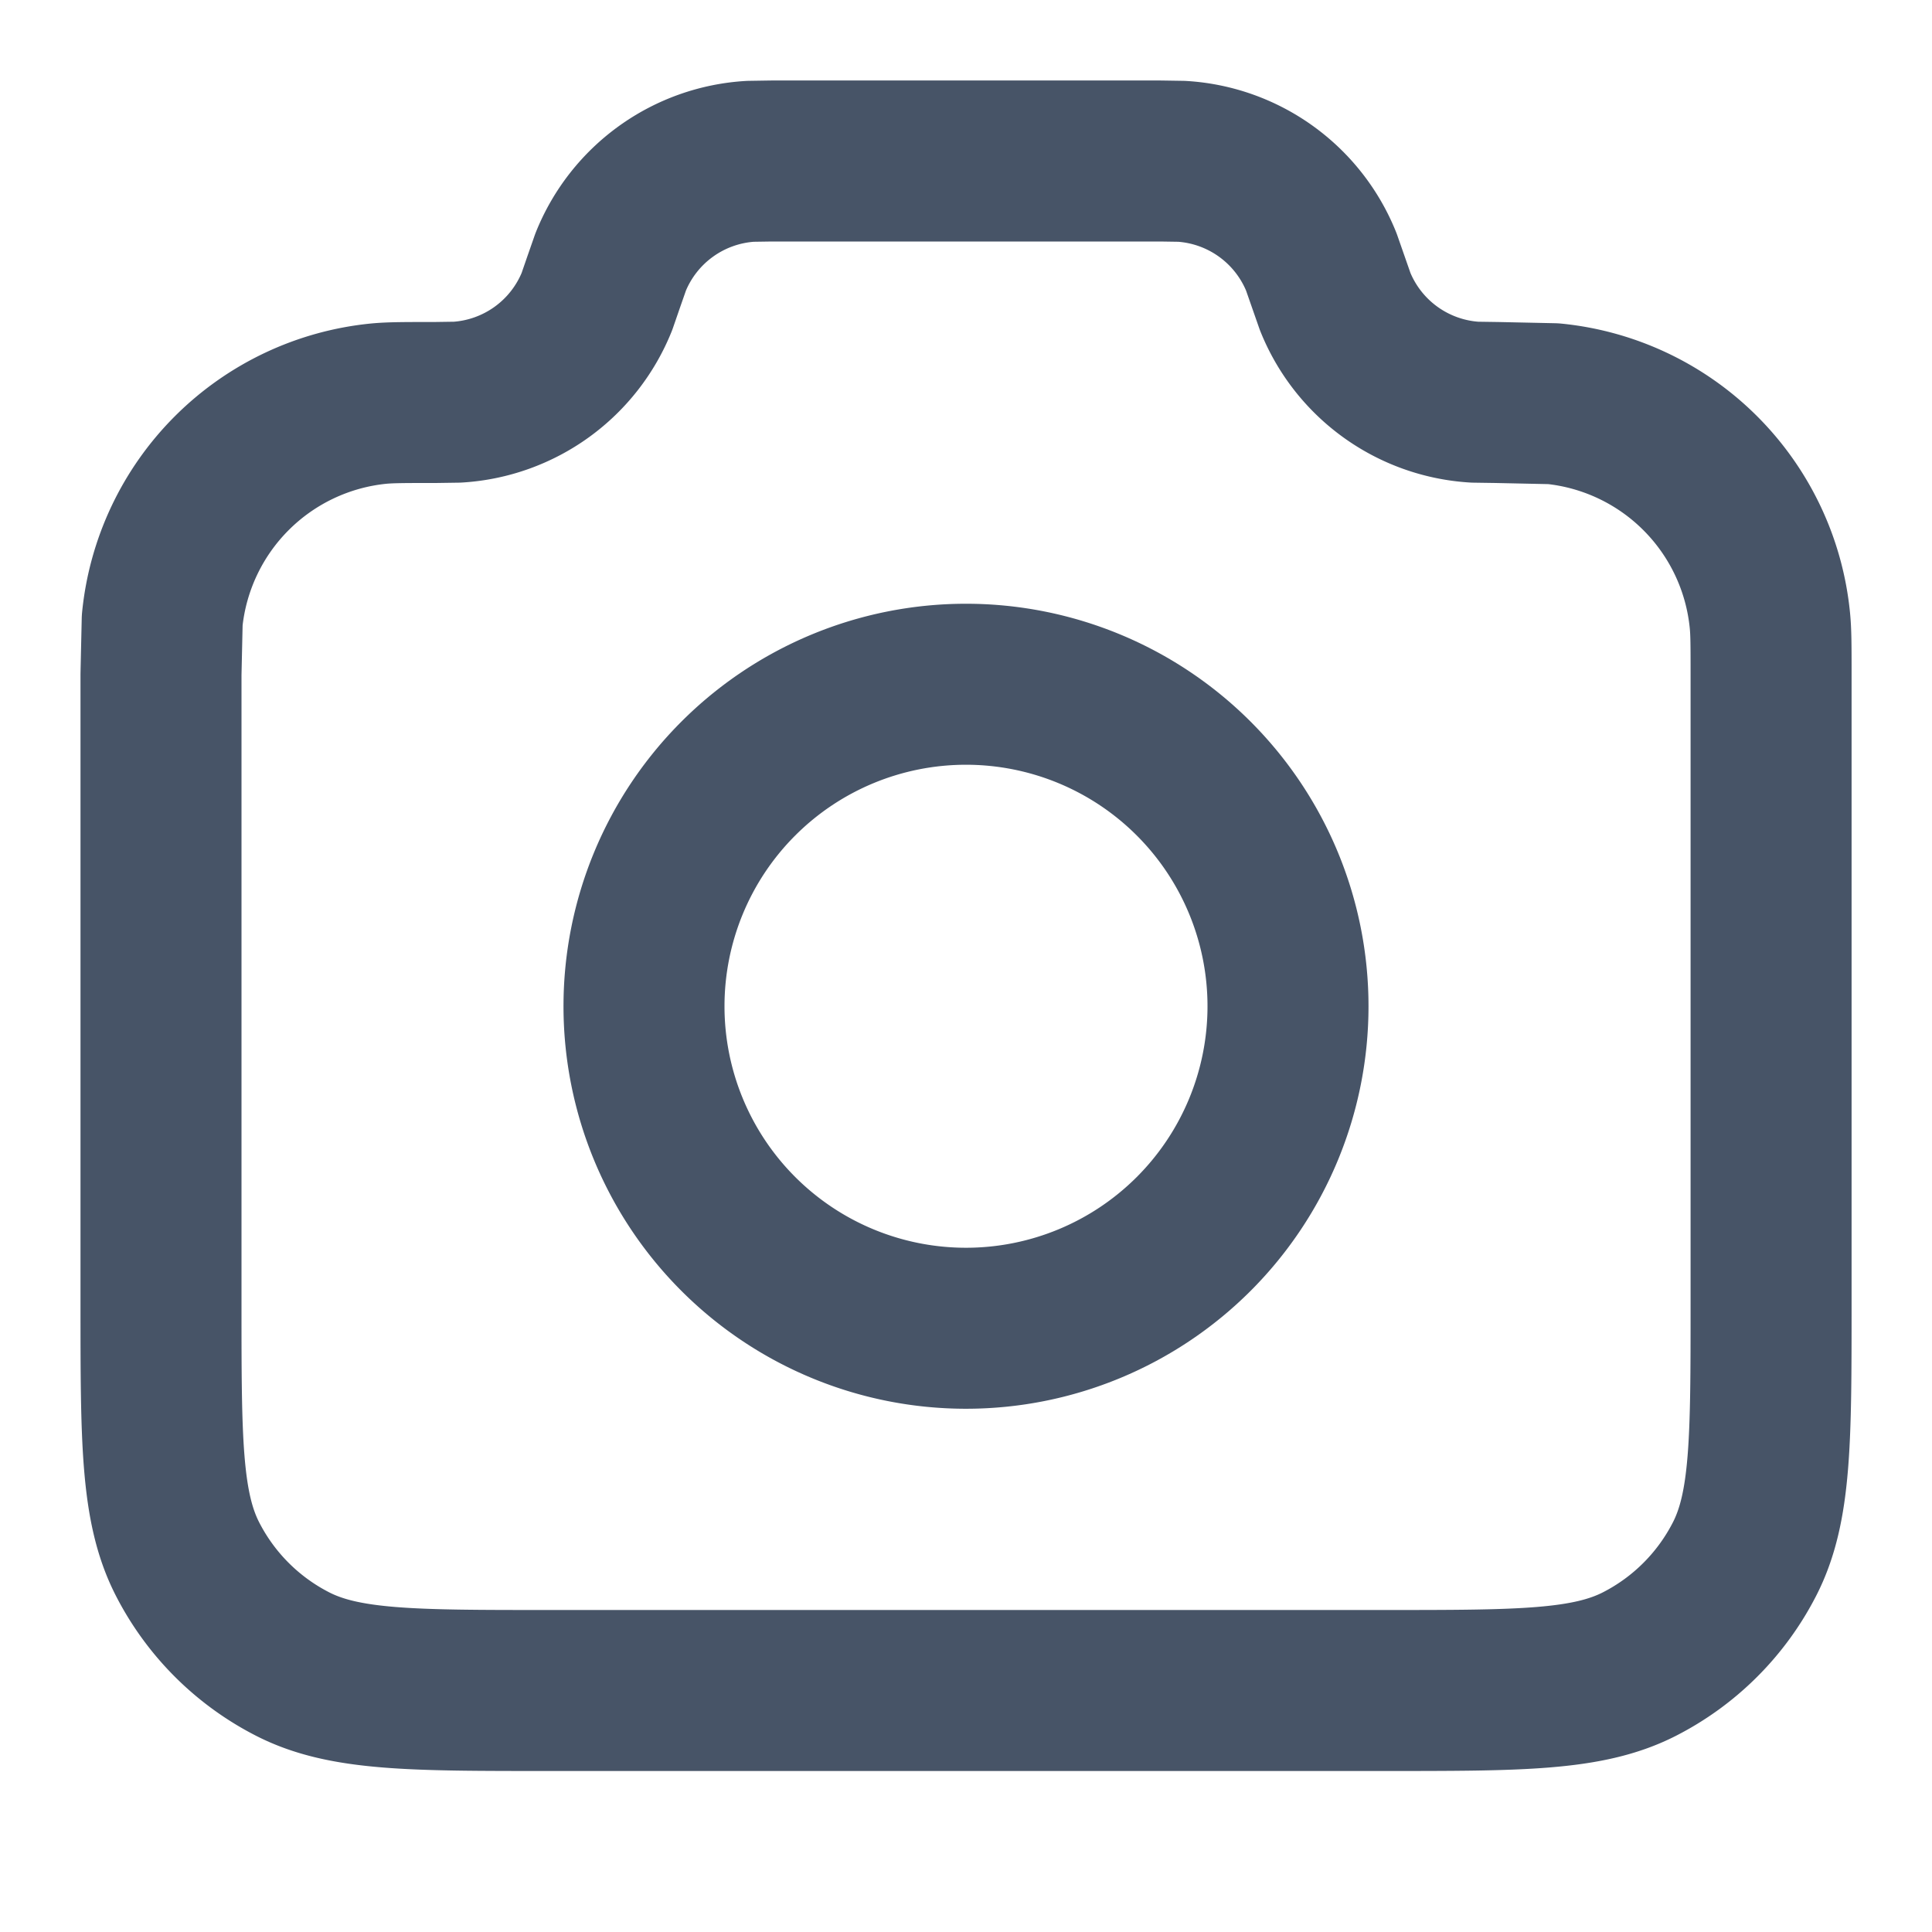 <svg xmlns="http://www.w3.org/2000/svg" width="24" height="24" fill="none" stroke="#475467" stroke-width="2" stroke-linejoin="round" xmlns:v="https://vecta.io/nano"><path d="M2 8.377l.015-.673a3 3 0 0 1 2.69-2.69C4.852 5 5.036 5 5.406 5l.274-.004a2 2 0 0 0 1.735-1.25L7.5 3.5l.086-.246a2 2 0 0 1 1.735-1.25L9.581 2h4.838l.26.004a2 2 0 0 1 1.735 1.25l.086.246.086.246a2 2 0 0 0 1.735 1.25l.274.004.701.015a3 3 0 0 1 2.69 2.69c.015.148.015.323.015.673V16.2c0 1.68 0 2.52-.327 3.162a3 3 0 0 1-1.311 1.311C19.72 21 18.88 21 17.2 21H6.8c-1.68 0-2.52 0-3.162-.327a3 3 0 0 1-1.311-1.311C2 18.72 2 17.88 2 16.2V8.377z"/><path d="M12 16.5a4 4 0 1 0 0-8 4 4 0 1 0 0 8z"/></svg>